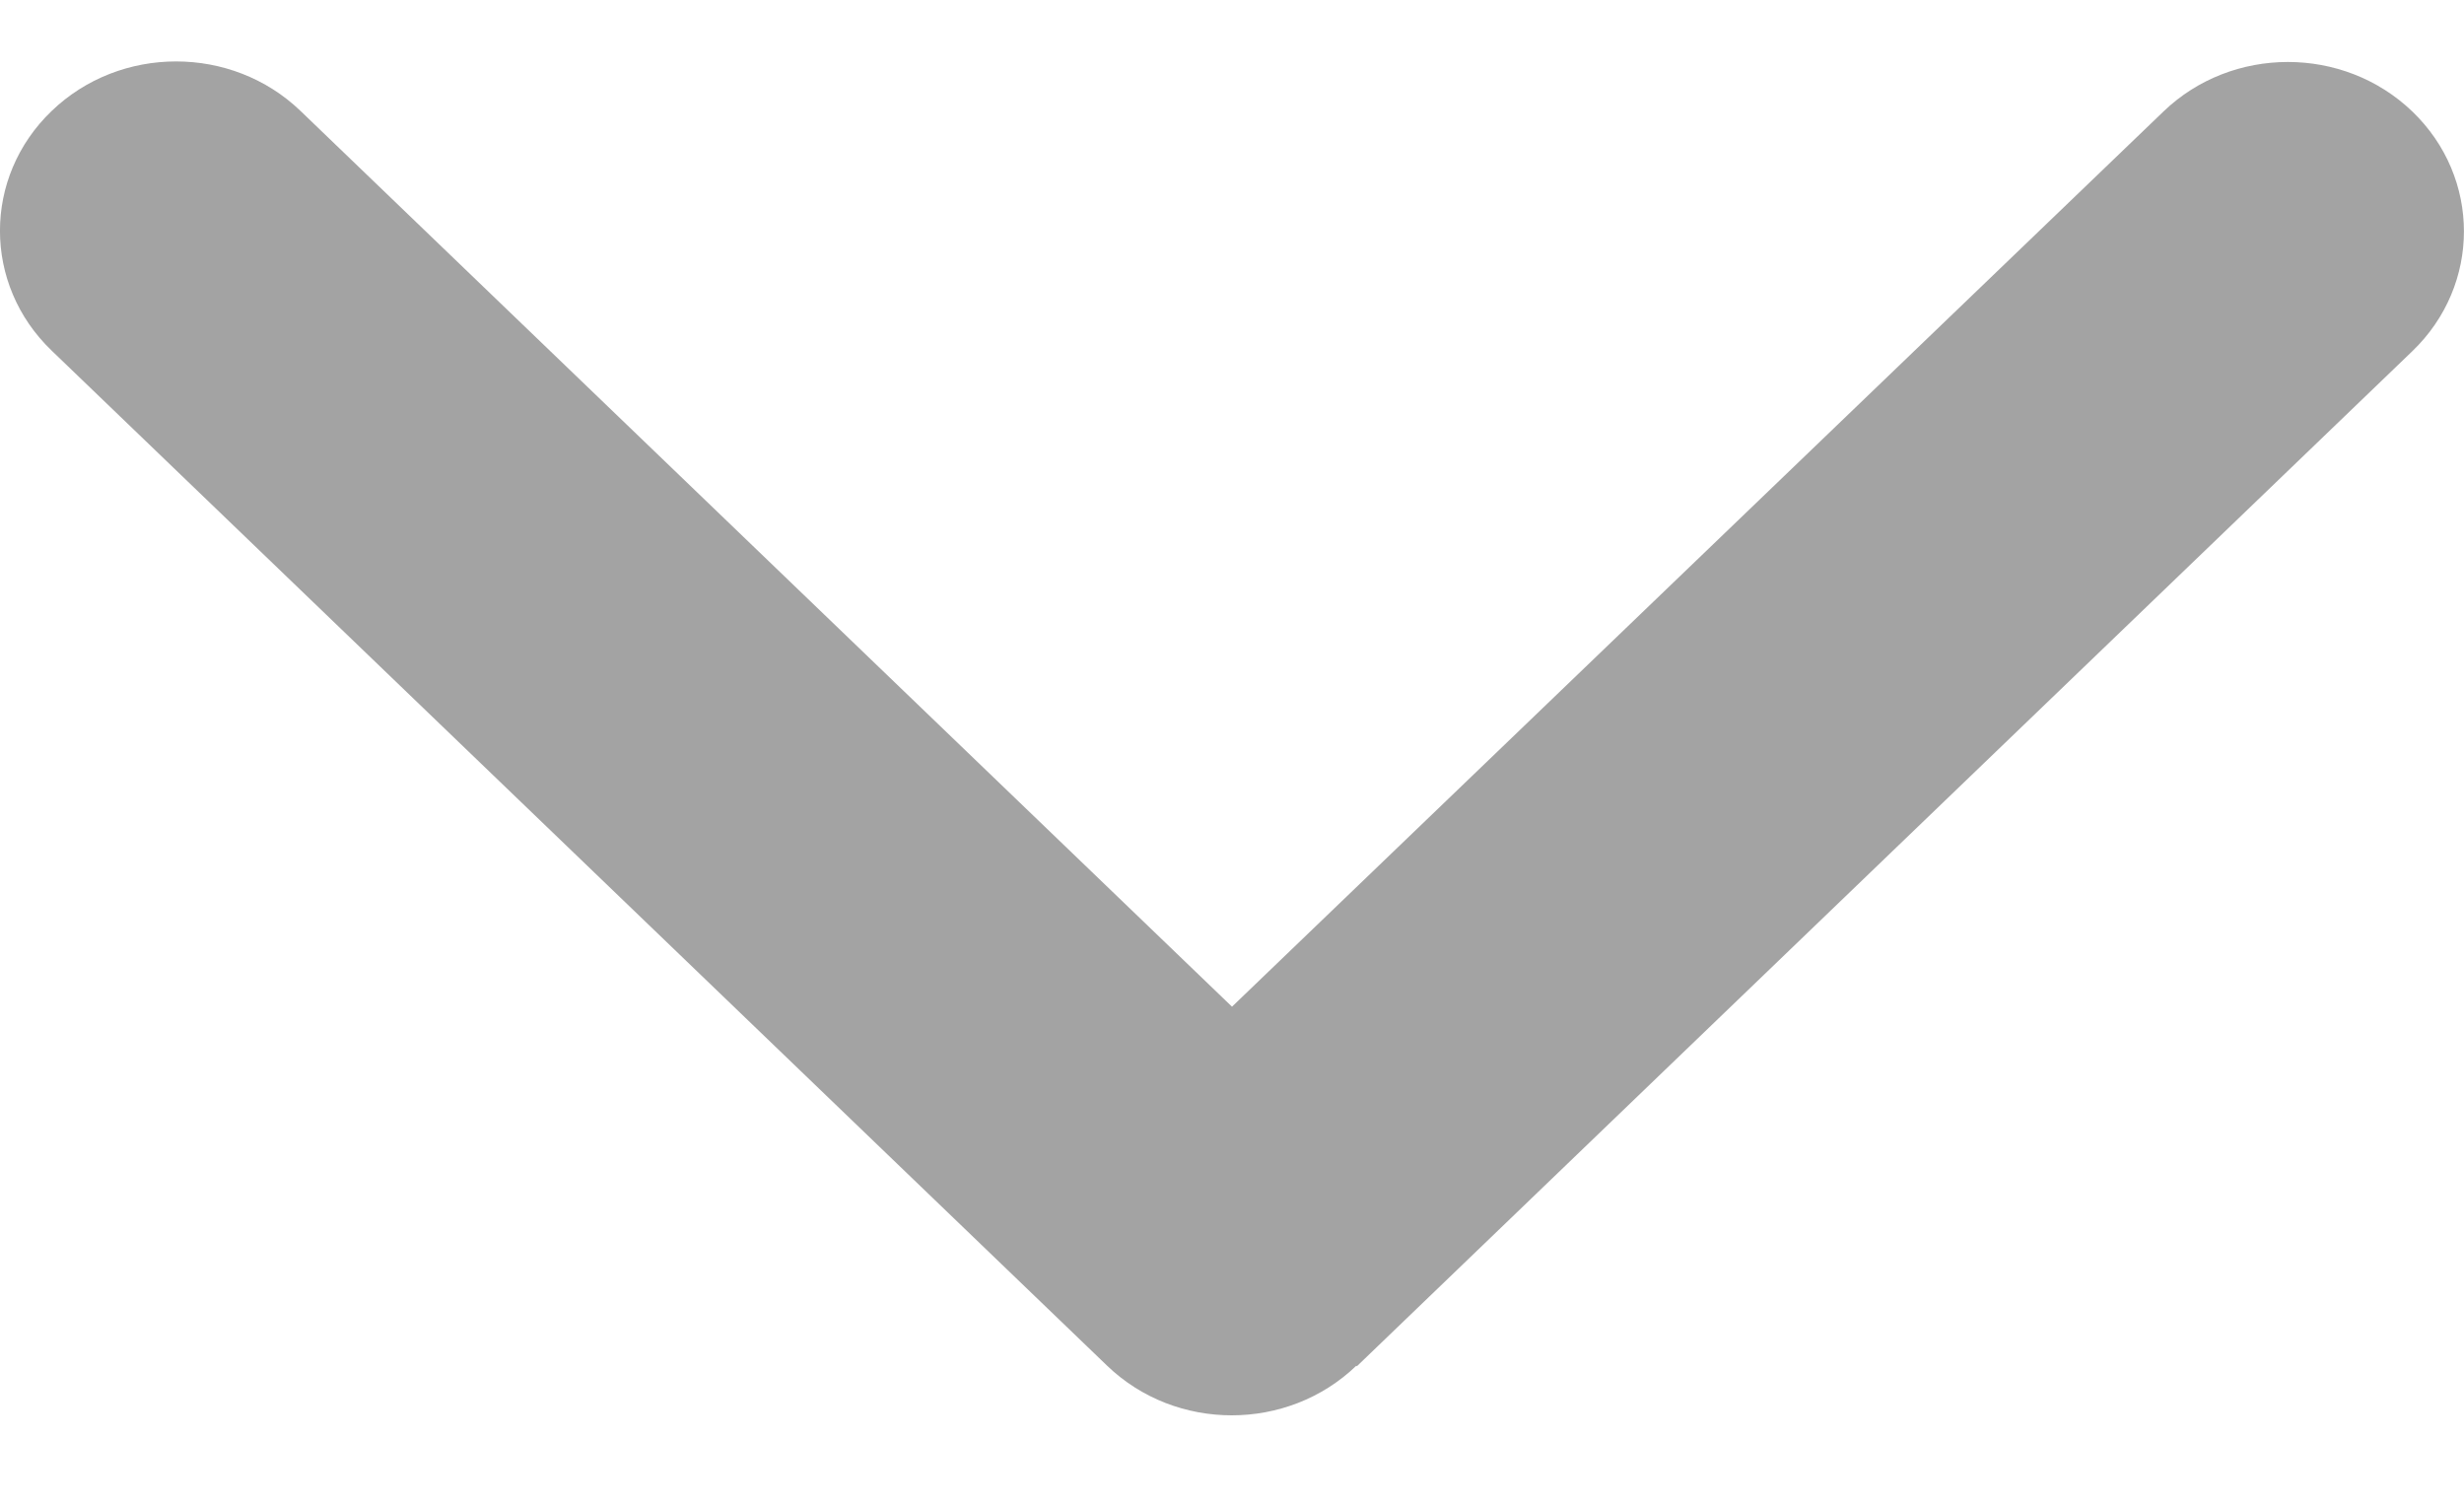 <svg width="18" height="11" viewBox="0 0 18 11" fill="none" xmlns="http://www.w3.org/2000/svg">
<path d="M9.908 9.977C9.406 10.46 8.59 10.46 8.088 9.977L0.377 2.561C-0.126 2.078 -0.126 1.294 0.377 0.811C0.879 0.328 1.694 0.328 2.196 0.811L9 7.354L15.804 0.815C16.306 0.332 17.121 0.332 17.623 0.815C18.125 1.298 18.125 2.082 17.623 2.565L9.912 9.981L9.908 9.977Z" fill="#1B1B1B" fill-opacity="0.4"/>
</svg>
